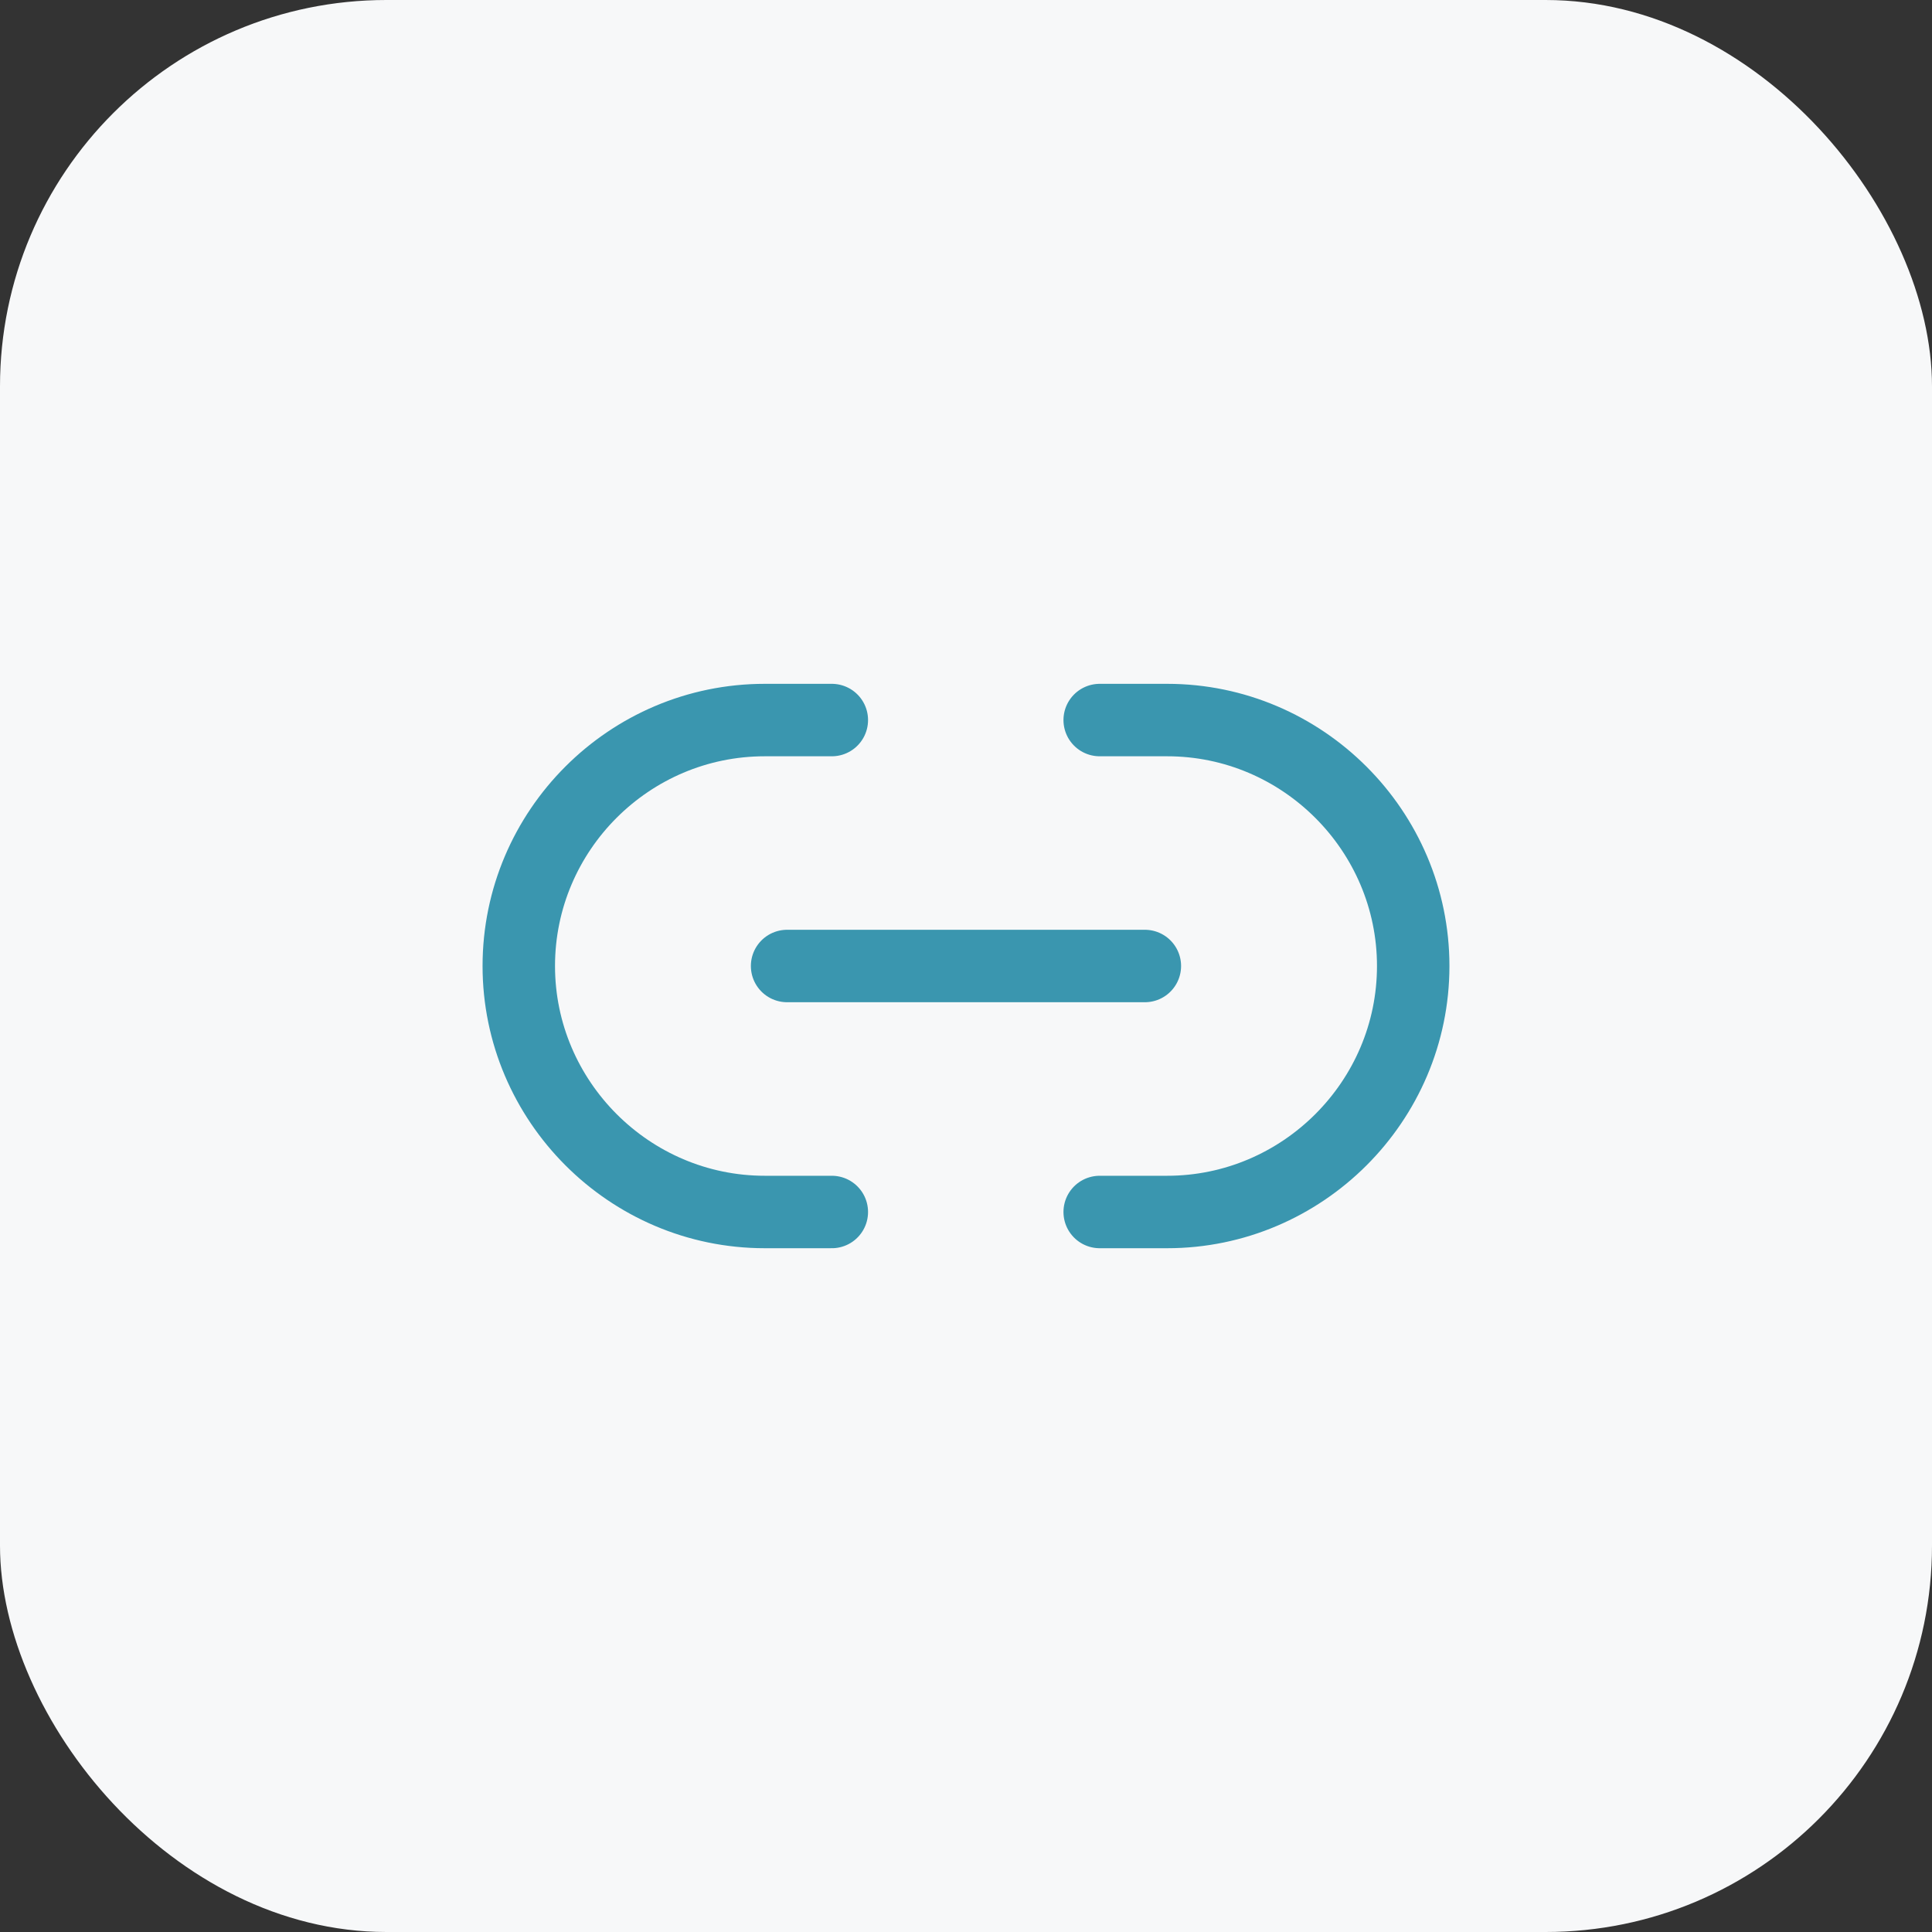 <svg width="40" height="40" viewBox="0 0 40 40" fill="none" xmlns="http://www.w3.org/2000/svg">
<rect x="0" y="0" width="40" height="40" fill="#333333" stroke="none"/>
<rect width="40" height="40" rx="8" fill="#F7F8F9"/>
<path d="M22.768 25.093H24.166C26.962 25.093 29.259 22.806 29.259 20C29.259 17.204 26.972 14.908 24.166 14.908H22.768" stroke="#3A96AF" stroke-width="1.5" stroke-linecap="round" stroke-linejoin="round"/>
<path d="M17.222 14.908H15.833C13.028 14.908 10.741 17.195 10.741 20C10.741 22.796 13.028 25.093 15.833 25.093H17.222" stroke="#3A96AF" stroke-width="1.5" stroke-linecap="round" stroke-linejoin="round"/>
<path d="M16.296 20H23.703" stroke="#3A96AF" stroke-width="1.5" stroke-linecap="round" stroke-linejoin="round"/>
</svg>

